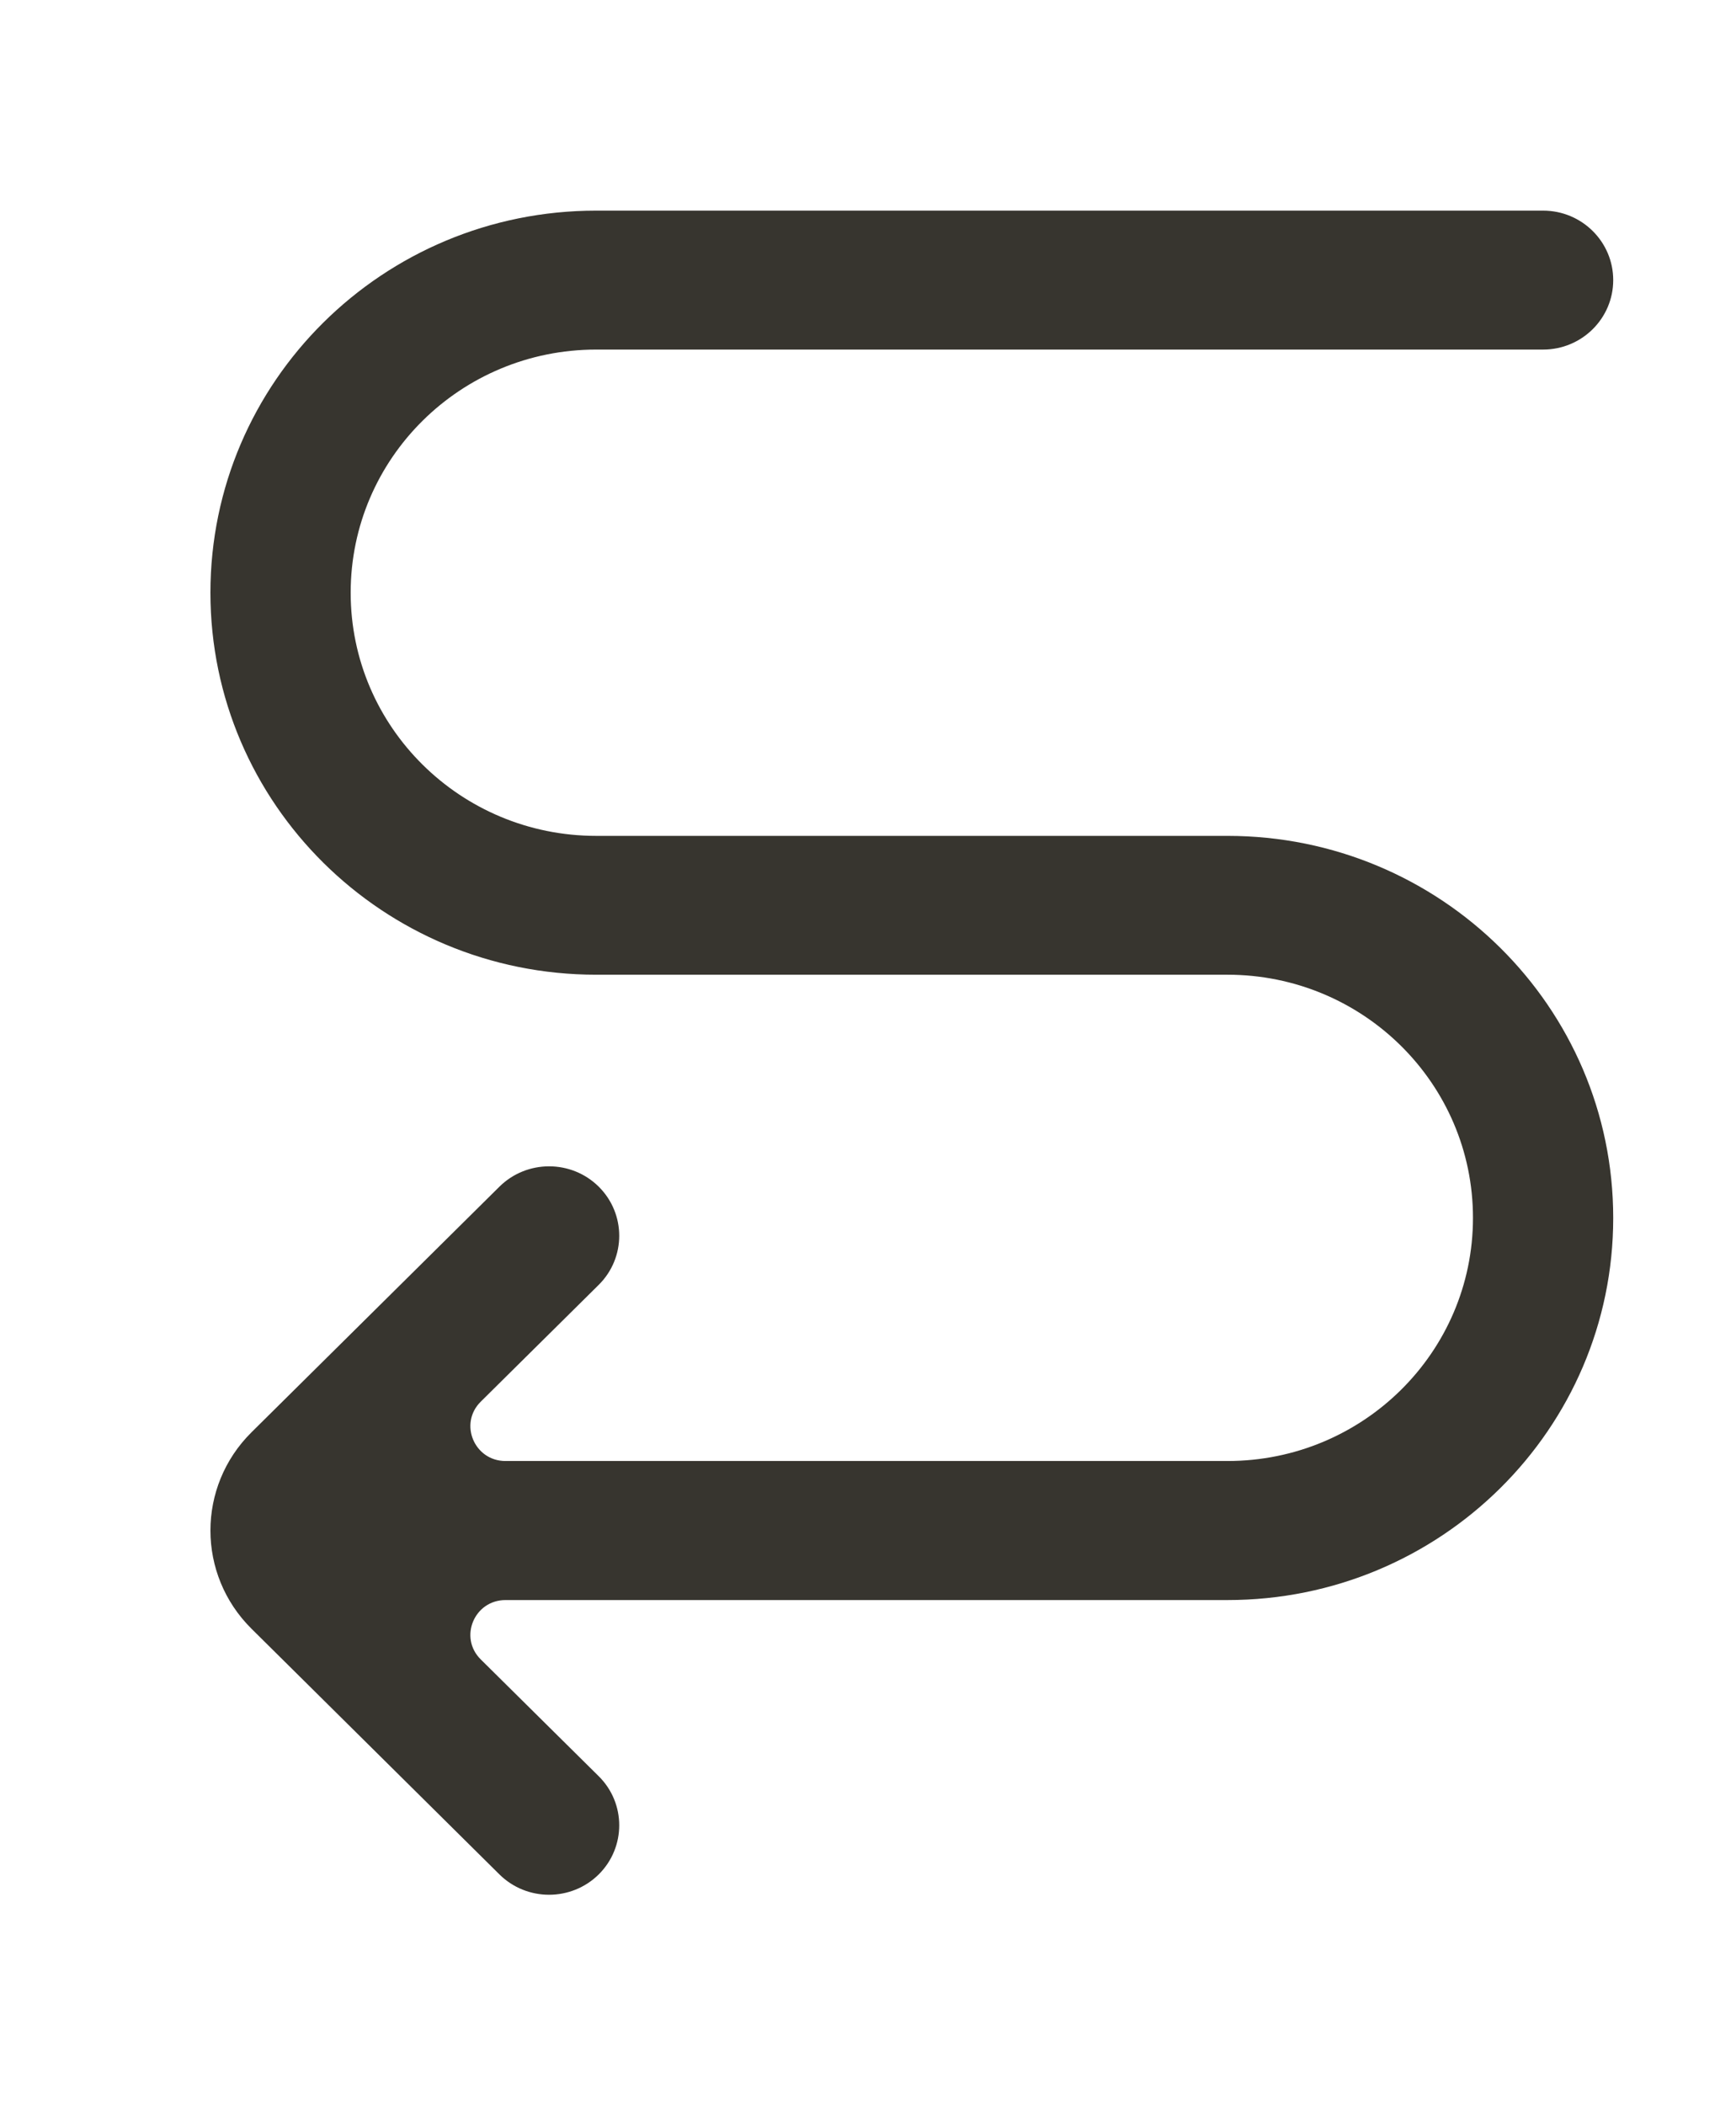 <!-- Generated by IcoMoon.io -->
<svg version="1.1" xmlns="http://www.w3.org/2000/svg" width="33" height="40" viewBox="0 0 33 40">
<title>mp-arrow_left-11</title>
<path fill="#37352f" d="M4 11.26v0c0 4.010 3.283 7.26 7.333 7.26h12c2.577 0 4.667 2.068 4.667 4.62v0c0 2.552-2.089 4.62-4.667 4.62h-13.724c-0.593 0-0.891-0.711-0.471-1.127l2.243-2.22c0.52-0.515 0.52-1.35 0-1.866-0.521-0.515-1.365-0.515-1.887 0l-4.713 4.667c-1.041 1.031-1.041 2.702 0 3.733l4.713 4.668c0.521 0.515 1.365 0.515 1.887 0 0.52-0.516 0.52-1.352 0-1.866l-2.243-2.22c-0.42-0.416-0.123-1.127 0.471-1.127h13.724c4.051 0 7.333-3.25 7.333-7.26v0c0-4.010-3.283-7.26-7.333-7.26h-12c-2.577 0-4.667-2.068-4.667-4.62v0c0-2.552 2.089-4.62 4.667-4.62h18c0.736 0 1.333-0.591 1.333-1.32v0c0-0.729-0.597-1.32-1.333-1.32h-18c-4.051 0-7.333 3.25-7.333 7.26z"></path>
</svg>
